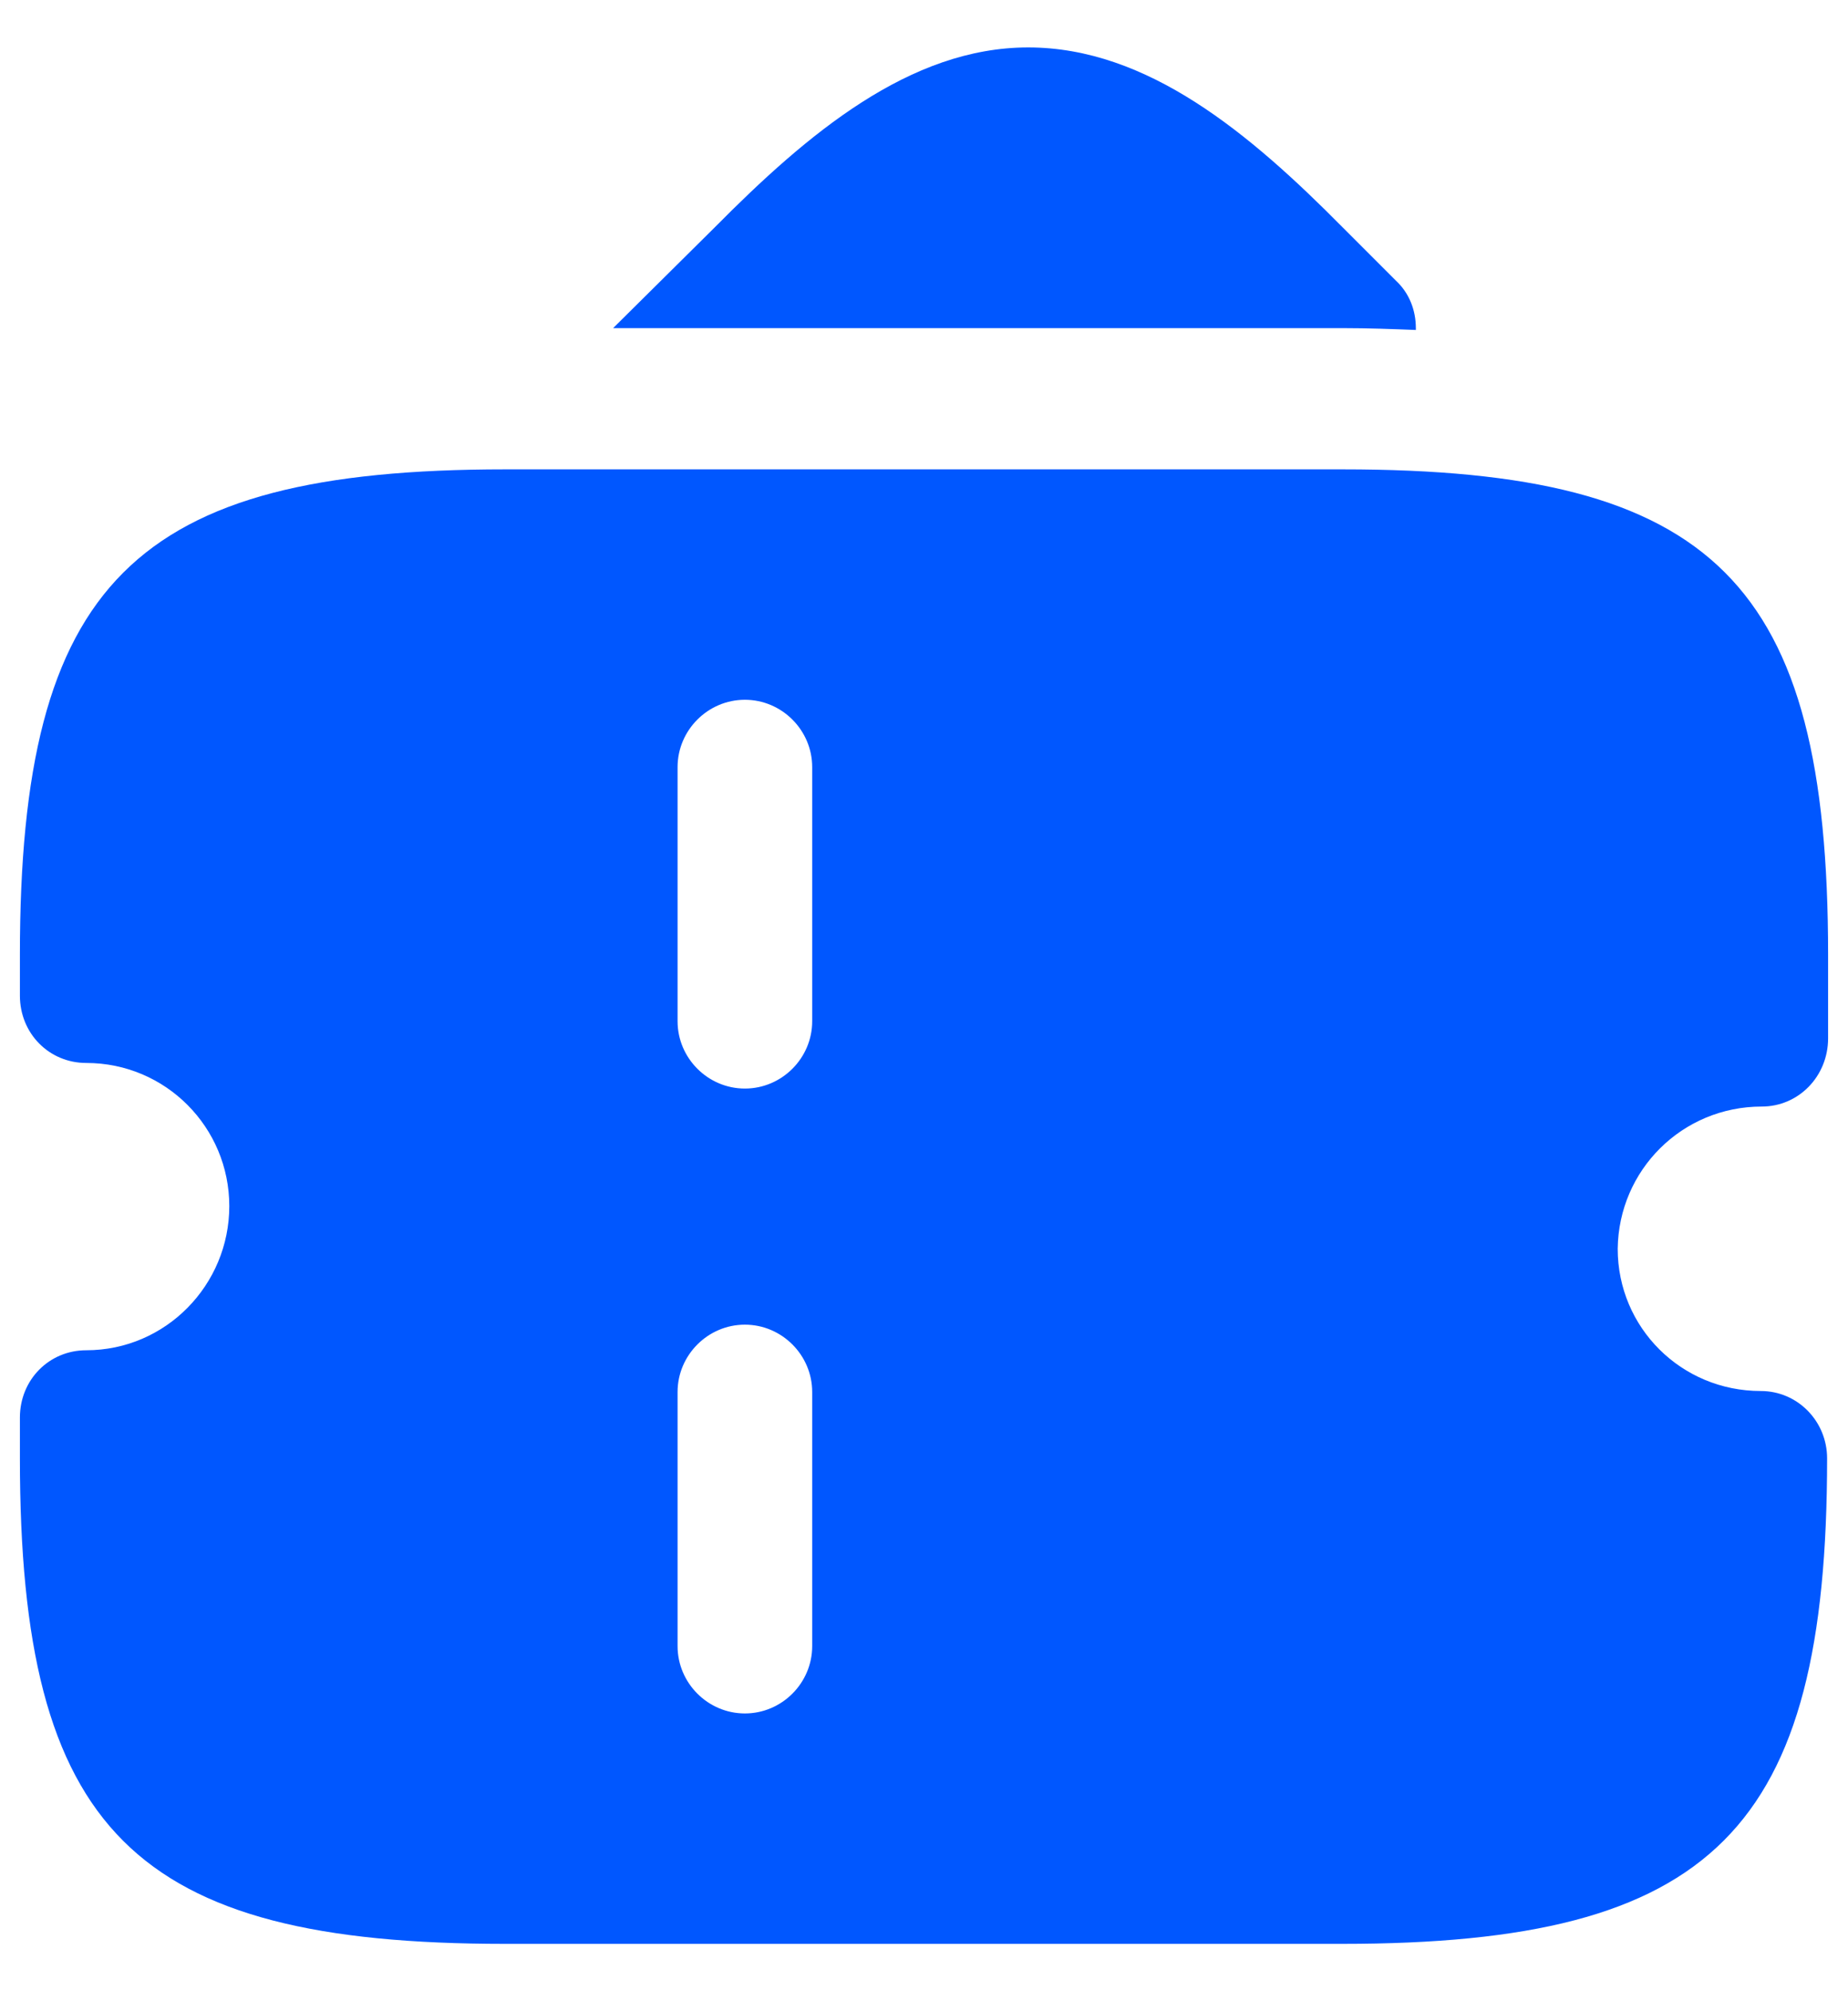 <svg width="26" height="28" viewBox="0 0 26 28" fill="none" xmlns="http://www.w3.org/2000/svg">
<path d="M19.92 4.614C19.92 4.627 19.92 4.627 19.92 4.64C19.587 4.627 19.253 4.614 18.893 4.614H8.626L10.053 3.2C11.36 1.88 12.8 0.667 14.466 0.667C16.146 0.667 17.587 1.88 18.893 3.2L19.64 3.947C19.826 4.12 19.92 4.36 19.92 4.614Z" fill="#0057FF"/>
<path d="M24.787 15.56C25.306 15.56 25.72 15.134 25.72 14.6V13.427C25.72 8.187 24.12 6.6 18.893 6.6H7.106C1.88 6.6 0.28 8.2 0.28 13.427V14C0.28 14.534 0.693 14.947 1.213 14.947C2.333 14.947 3.226 15.854 3.226 16.96C3.226 18.067 2.333 18.987 1.213 18.987C0.693 18.987 0.28 19.4 0.28 19.934V20.507C0.28 25.747 1.88 27.334 7.106 27.334H18.88C24.107 27.334 25.706 25.734 25.706 20.507C25.706 19.987 25.293 19.56 24.773 19.56C23.653 19.56 22.76 18.667 22.76 17.56C22.773 16.454 23.666 15.56 24.787 15.56ZM11.427 23.147C11.427 23.667 11 24.094 10.48 24.094C9.96 24.094 9.533 23.667 9.533 23.147V19.574C9.533 19.054 9.96 18.627 10.48 18.627C11 18.627 11.427 19.054 11.427 19.574V23.147ZM11.427 14.36C11.427 14.88 11 15.307 10.48 15.307C9.96 15.307 9.533 14.88 9.533 14.36V10.787C9.533 10.267 9.96 9.84 10.48 9.84C11 9.84 11.427 10.267 11.427 10.787V14.36Z" fill="#0057FF"/>
</svg>
